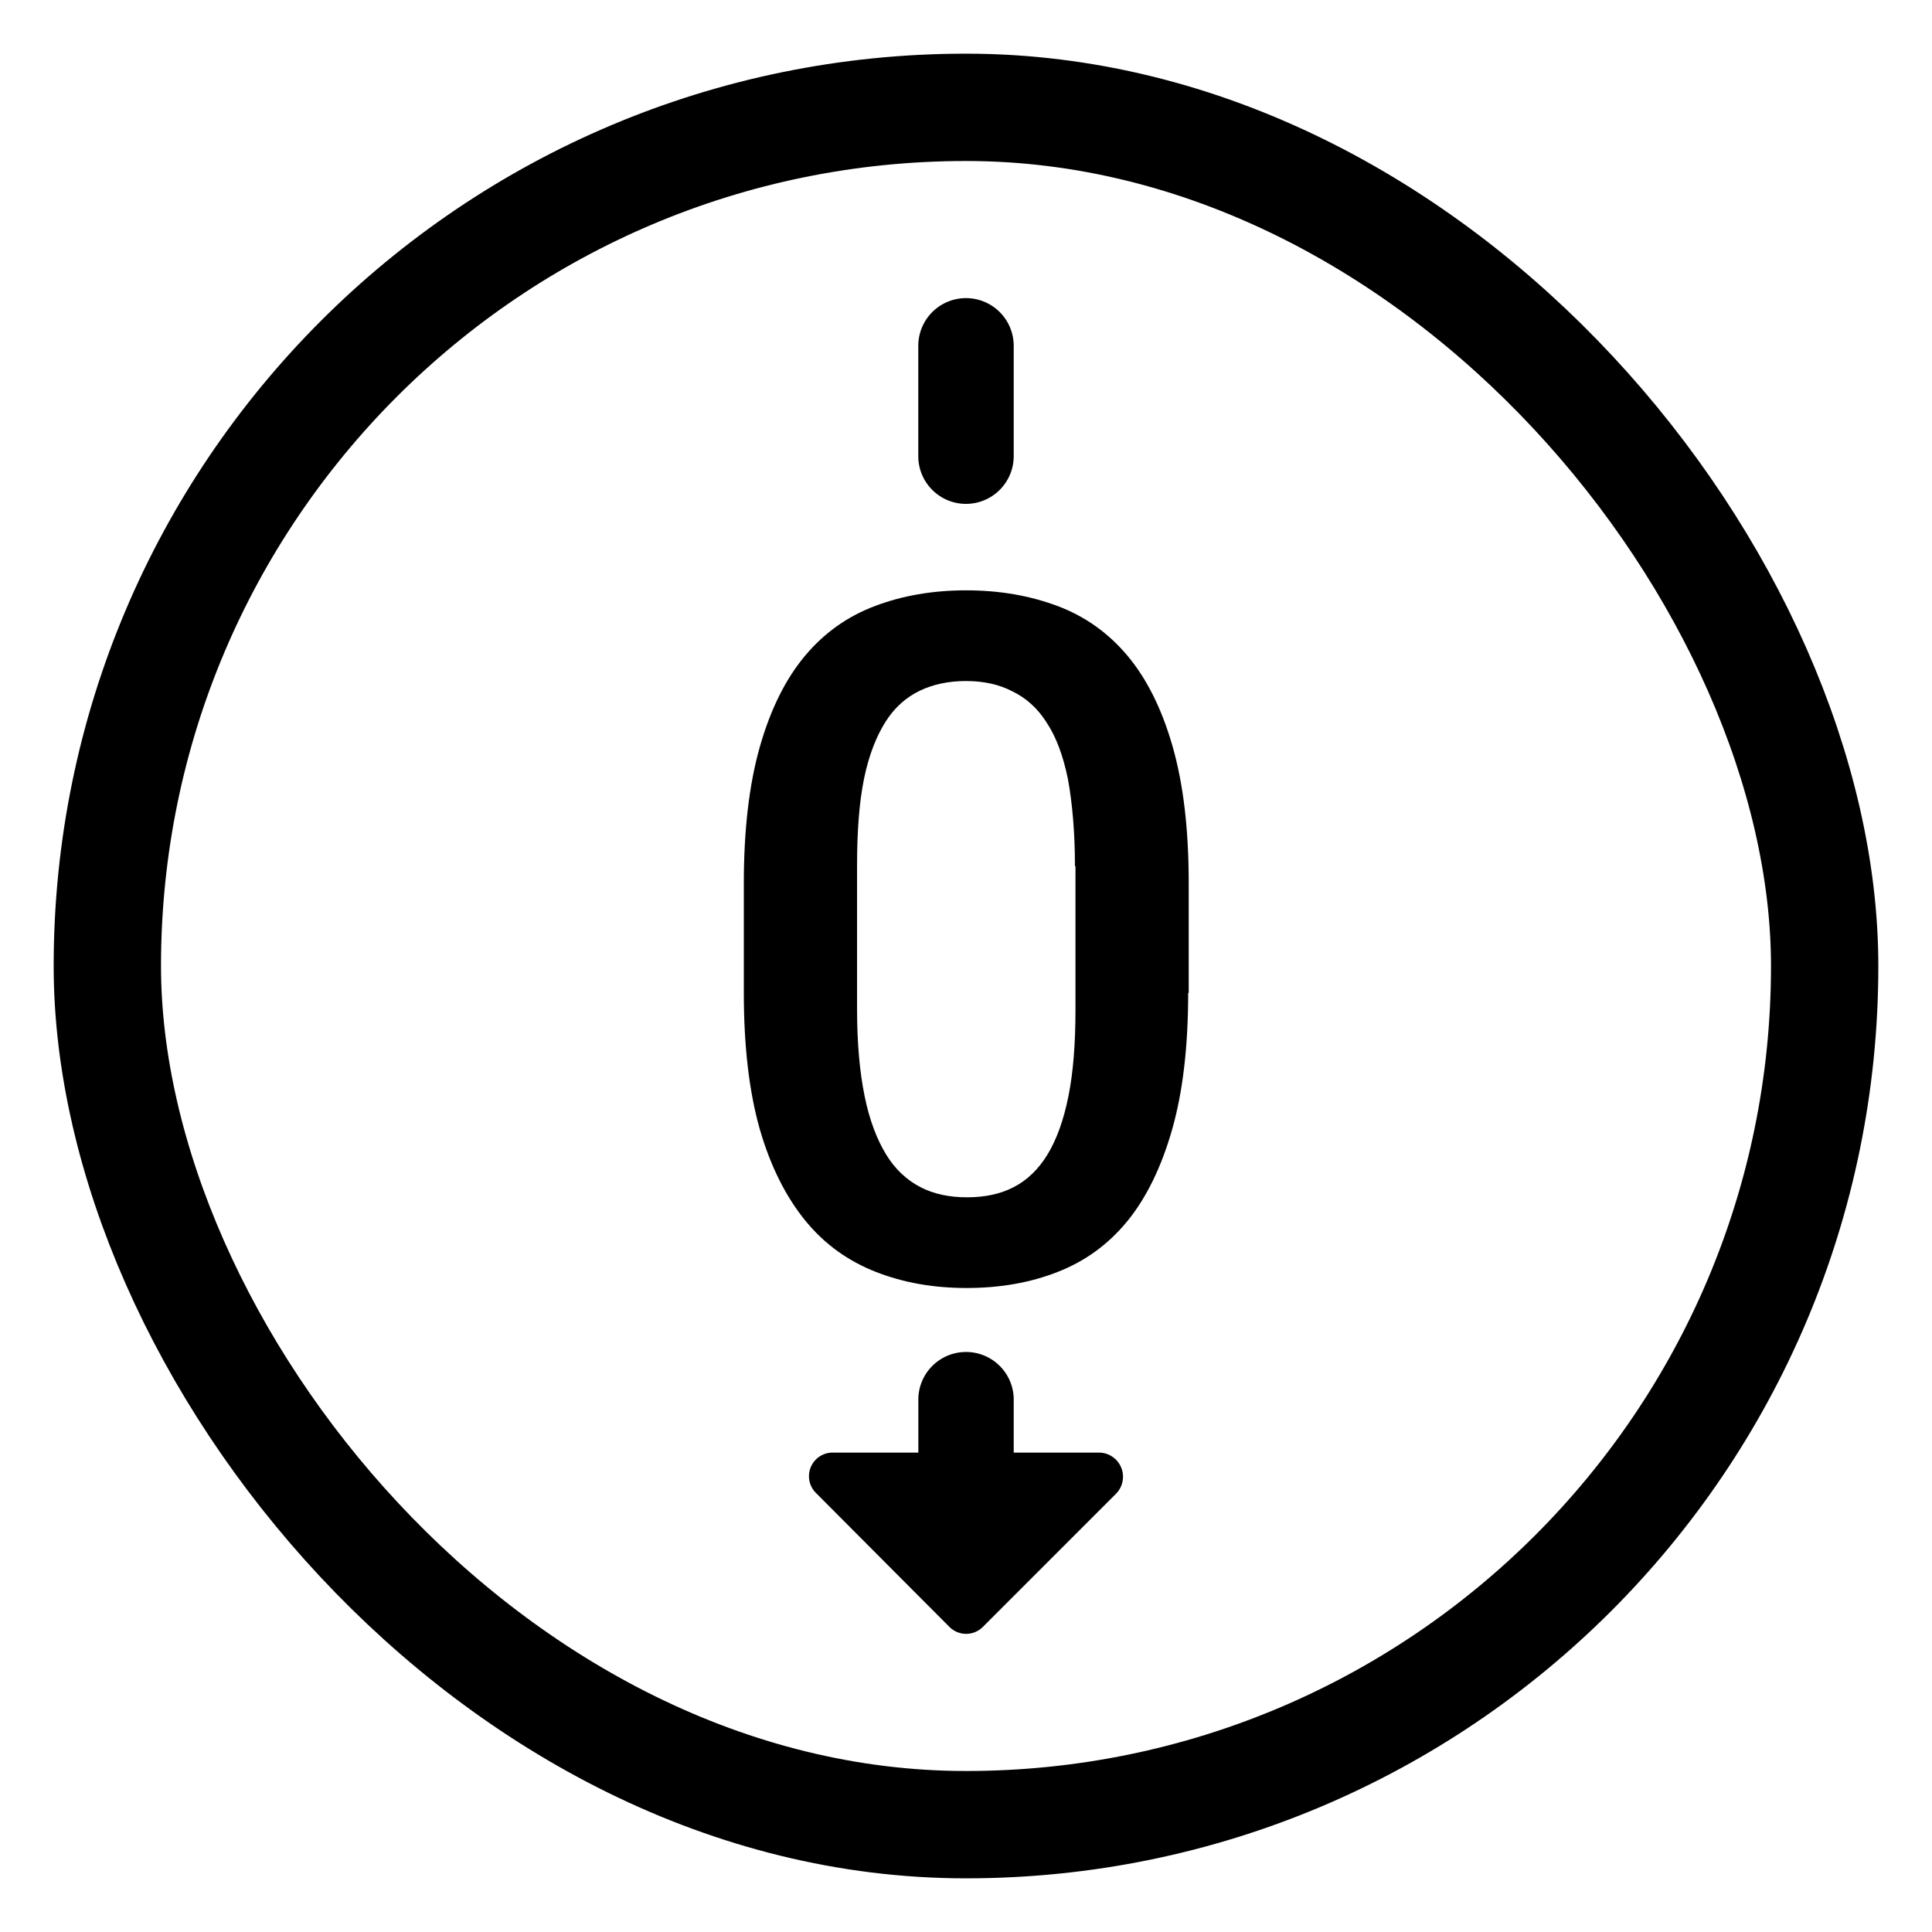 <svg xmlns="http://www.w3.org/2000/svg" width="36" height="36" fill="none"><rect width="32" height="32" x="2" y="2" stroke="#000" stroke-width="2" rx="16"/><path fill="#000" d="M22.14 18.5q0 1.5-.3 2.55c-.2.7-.48 1.27-.83 1.7-.36.44-.79.75-1.3.95s-1.07.3-1.7.3c-.62 0-1.18-.1-1.69-.3s-.95-.51-1.31-.95-.65-1.01-.85-1.7q-.3-1.05-.3-2.55v-2.04q0-1.5.3-2.55c.2-.7.48-1.26.84-1.69s.8-.74 1.31-.93c.5-.19 1.07-.29 1.69-.29.63 0 1.19.1 1.7.29s.95.5 1.31.93.64.99.84 1.69.3 1.54.3 2.55v2.04zm-2.11-2.36c0-.64-.05-1.18-.13-1.62-.09-.44-.22-.79-.4-1.06-.17-.27-.39-.46-.64-.58-.25-.13-.54-.19-.86-.19s-.61.06-.86.18-.47.31-.64.58-.31.62-.4 1.06-.13.98-.13 1.62v2.67c0 .64.05 1.18.14 1.62.09.45.23.81.4 1.09s.39.48.64.61.54.19.87.19.62-.06.87-.19.46-.33.63-.61.3-.64.39-1.09.13-.99.13-1.62v-2.66z"/><path fill="#000" fill-rule="evenodd" d="M20.479 27.067h-1.59v-.956a.889.889 0 1 0-1.777 0v.956h-1.593a.44.44 0 0 0-.312.755l2.48 2.489a.44.44 0 0 0 .631 0l2.48-2.48a.45.45 0 0 0-.32-.764M18 9.389a.89.89 0 0 0 .889-.889V6.444a.889.889 0 0 0-1.778 0V8.5c0 .491.398.889.889.889" clip-rule="evenodd"/></svg>